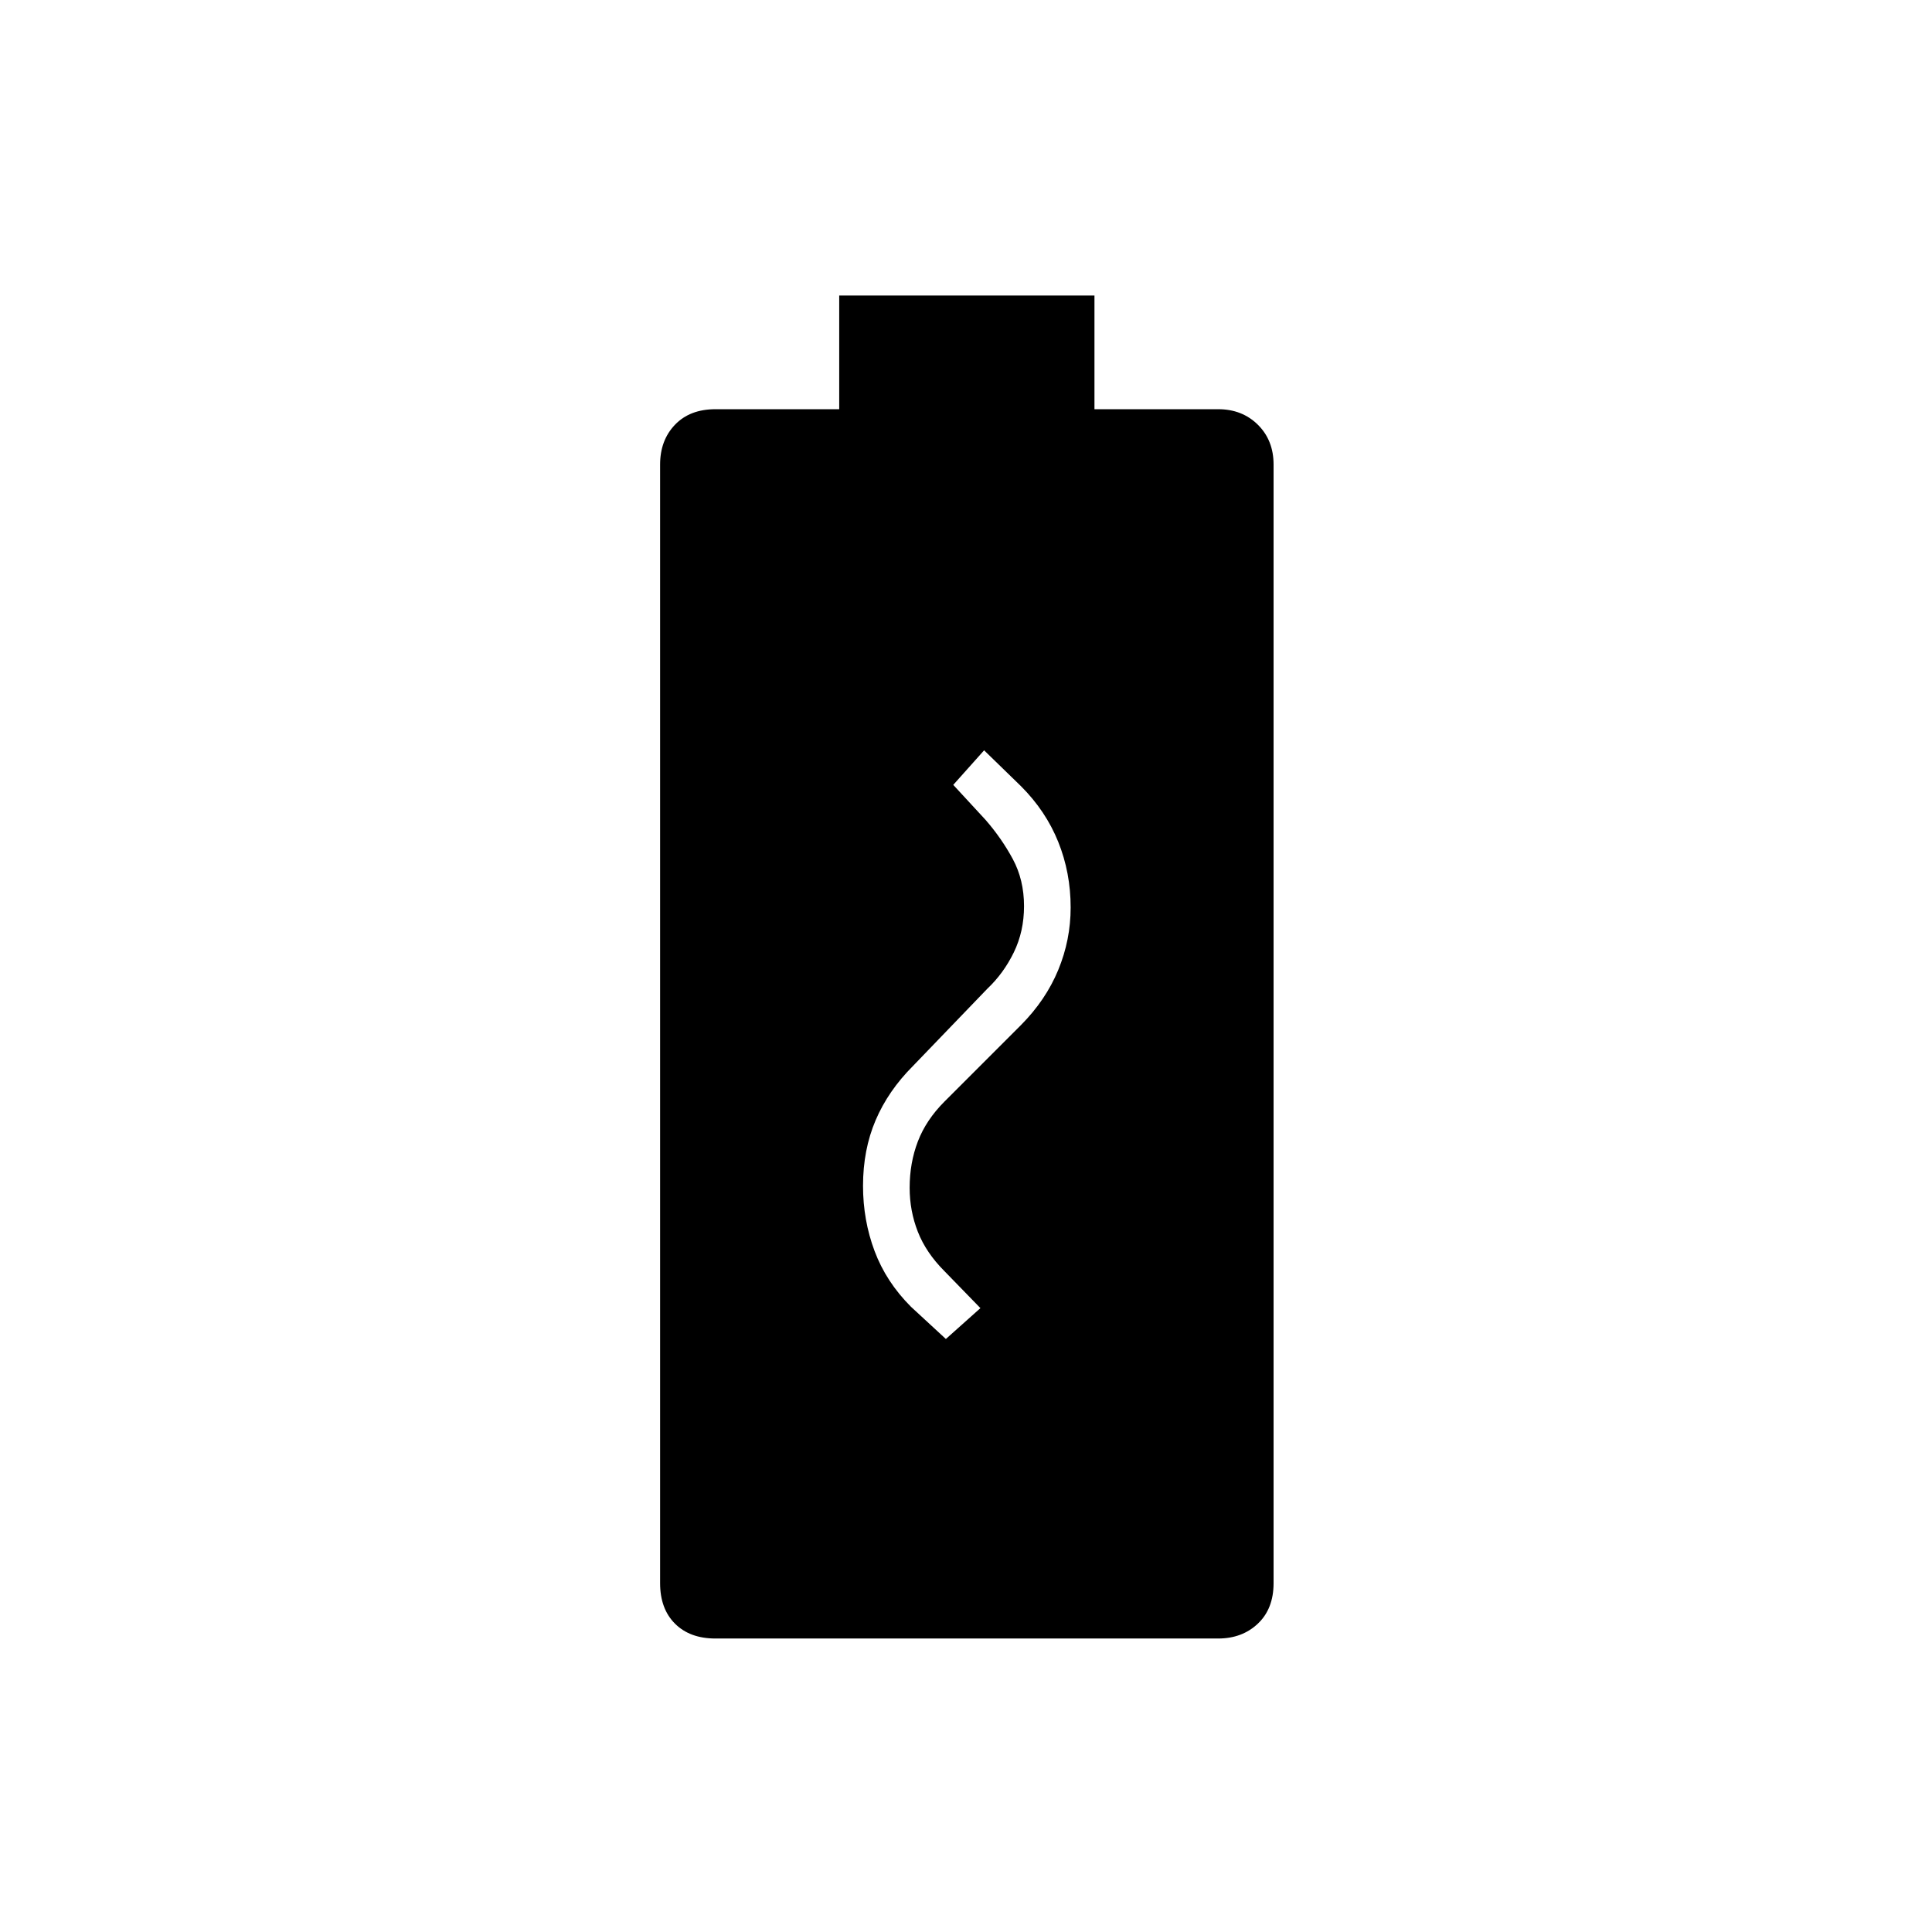 <svg xmlns="http://www.w3.org/2000/svg" height="40" viewBox="0 96 960 960" width="40"><path d="M470 761.333 487.167 746l-17.834-18.333q-9.166-9.167-13.25-19.573Q452 697.688 452 686.229q0-12.396 4.083-23.062 4.084-10.667 13.25-19.834l38-38q12.334-12.439 18.5-27.362Q532 563.047 532 546.923q0-17.267-6.167-32.595-6.166-15.328-18.5-27.661L489 468.833 473.667 486l16 17.333q8 9.167 13.583 19.521 5.583 10.354 5.583 23.396 0 12.583-5.083 23t-13.083 17.975l-37 38.442q-12.334 12.333-18.584 27-6.25 14.666-6.25 32.583 0 17.083 5.75 32.417 5.75 15.333 18.084 27.666l17.333 16ZM355.5 910.167q-12.725 0-20.113-7.388Q328 895.392 328 882.667V326.833q0-12.058 7.387-19.779 7.388-7.721 20.113-7.721H417v-56.5h126.833v56.5h61.5q11.892 0 19.696 7.721 7.804 7.721 7.804 19.779v555.834q0 12.725-7.804 20.112-7.804 7.388-19.696 7.388H355.5Z"/></svg>